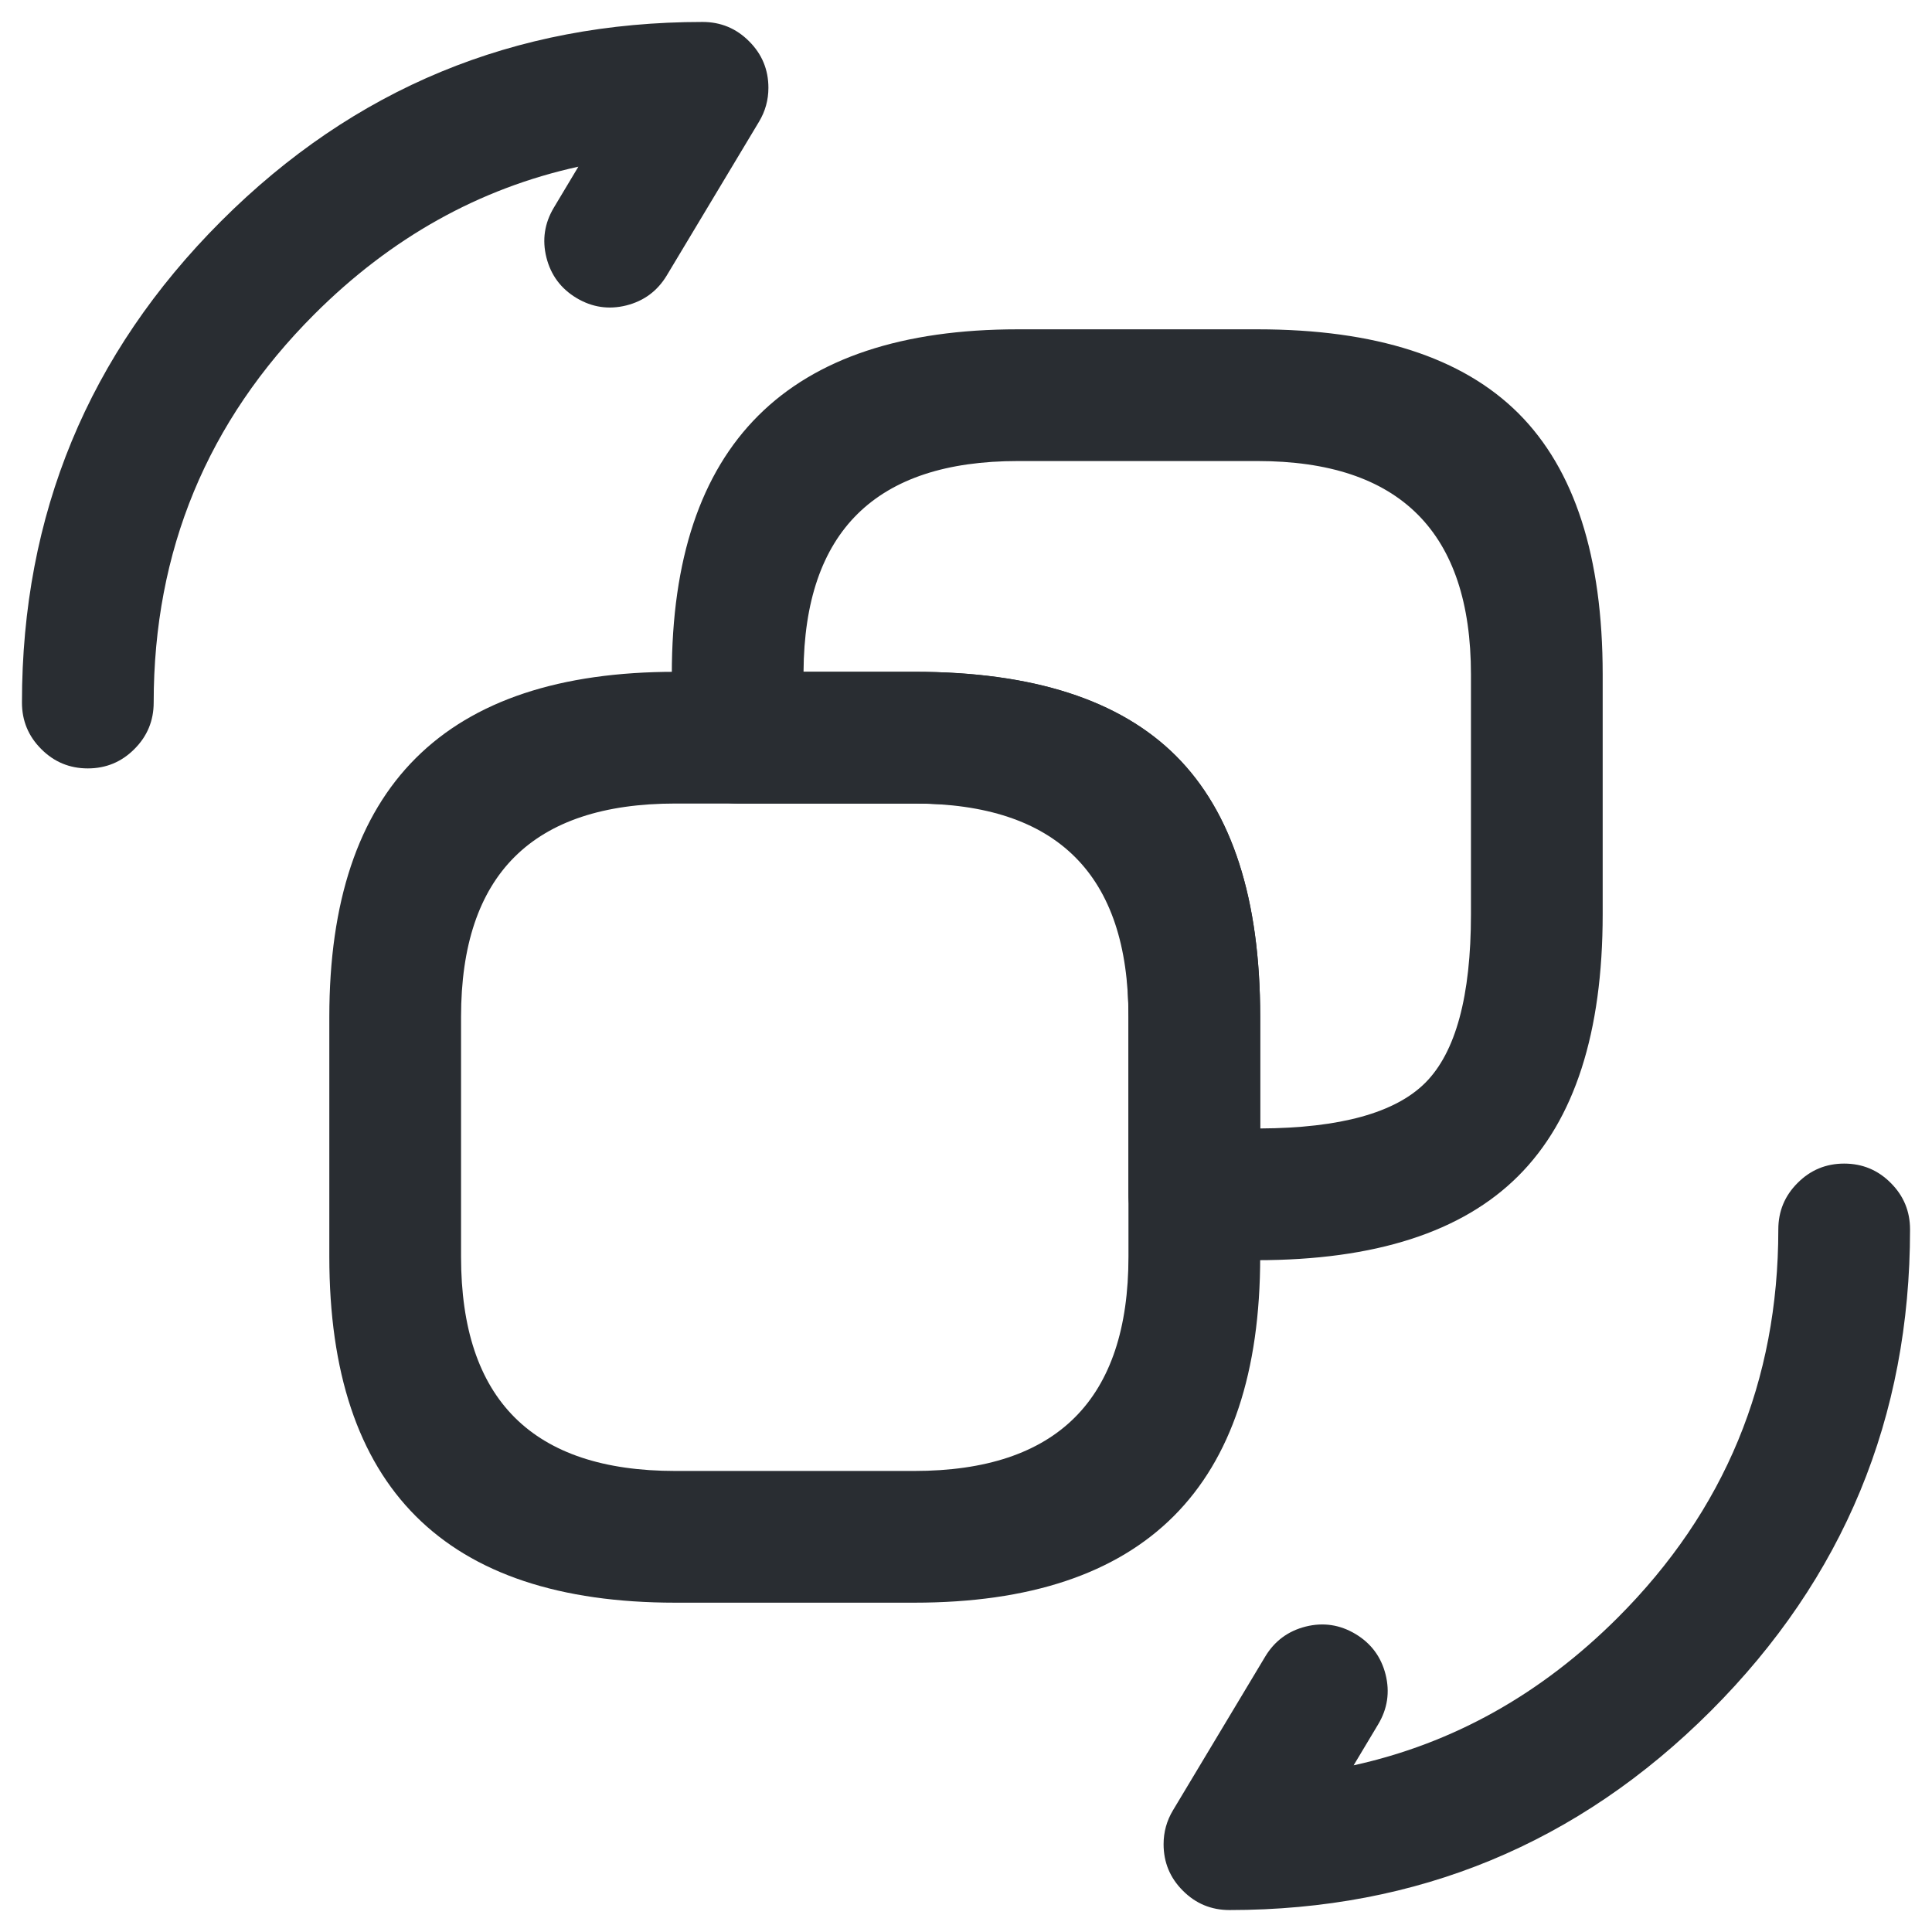 <svg xmlns="http://www.w3.org/2000/svg" width="22" height="22" viewBox="0 0 22 22">
  <defs/>
  <path fill="#292D32" d="M14.35,11.58 L14.35,14.31 Q14.35,18.25 10.41,18.25 L7.69,18.25 Q3.75,18.25 3.75,14.31 L3.75,11.58 Q3.75,7.65 7.69,7.65 L10.42,7.65 Q12.433,7.65 13.392,8.608 Q14.35,9.567 14.35,11.58 Z M12.85,11.58 Q12.85,10.188 12.331,9.669 Q11.812,9.15 10.42,9.15 L7.69,9.15 Q5.25,9.15 5.25,11.58 L5.25,14.31 Q5.25,16.75 7.69,16.75 L10.41,16.75 Q12.85,16.75 12.85,14.31 Z"/>
  <path fill="#292D32" d="M18.25,7.68 L18.25,10.41 Q18.25,12.431 17.29,13.39 Q16.331,14.35 14.31,14.35 L13.6,14.35 Q13.289,14.35 13.07,14.13 Q12.85,13.911 12.85,13.6 L12.85,11.58 Q12.85,9.15 10.41,9.15 L8.4,9.15 Q8.089,9.15 7.87,8.93 Q7.65,8.711 7.65,8.4 L7.65,7.68 Q7.65,3.75 11.59,3.75 L14.32,3.75 Q16.333,3.75 17.292,4.708 Q18.25,5.667 18.25,7.68 Z M16.75,7.68 Q16.75,5.25 14.32,5.25 L11.59,5.25 Q9.165,5.25 9.15,7.65 L10.41,7.65 Q12.43,7.65 13.39,8.608 Q14.35,9.566 14.35,11.58 L14.35,12.85 Q15.717,12.843 16.23,12.33 Q16.75,11.809 16.75,10.41 Z"/>
  <path fill="#292D32" d="M21.75,14 Q21.75,17.213 19.482,19.482 Q17.213,21.75 14,21.75 Q13.689,21.75 13.47,21.53 Q13.25,21.311 13.25,21 Q13.25,20.792 13.357,20.614 L14.407,18.864 Q14.567,18.598 14.868,18.522 Q15.169,18.447 15.436,18.607 Q15.702,18.767 15.778,19.068 Q15.853,19.369 15.693,19.636 L15.414,20.102 Q17.112,19.729 18.421,18.421 Q20.25,16.592 20.25,14 Q20.25,13.689 20.47,13.47 Q20.689,13.25 21,13.25 Q21.311,13.25 21.53,13.47 Q21.75,13.689 21.75,14 Z"/>
  <path fill="#292D32" d="M0.25,8 Q0.25,4.787 2.518,2.518 Q4.787,0.25 8,0.25 Q8.311,0.25 8.53,0.47 Q8.75,0.689 8.75,1 Q8.75,1.208 8.643,1.386 L7.593,3.136 Q7.433,3.402 7.132,3.478 Q6.831,3.553 6.564,3.393 Q6.298,3.233 6.222,2.932 Q6.147,2.631 6.307,2.364 L6.586,1.898 Q4.888,2.271 3.579,3.579 Q1.75,5.408 1.75,8 Q1.75,8.311 1.53,8.53 Q1.311,8.75 1,8.75 Q0.689,8.75 0.47,8.53 Q0.25,8.311 0.25,8 Z"/>
</svg>

